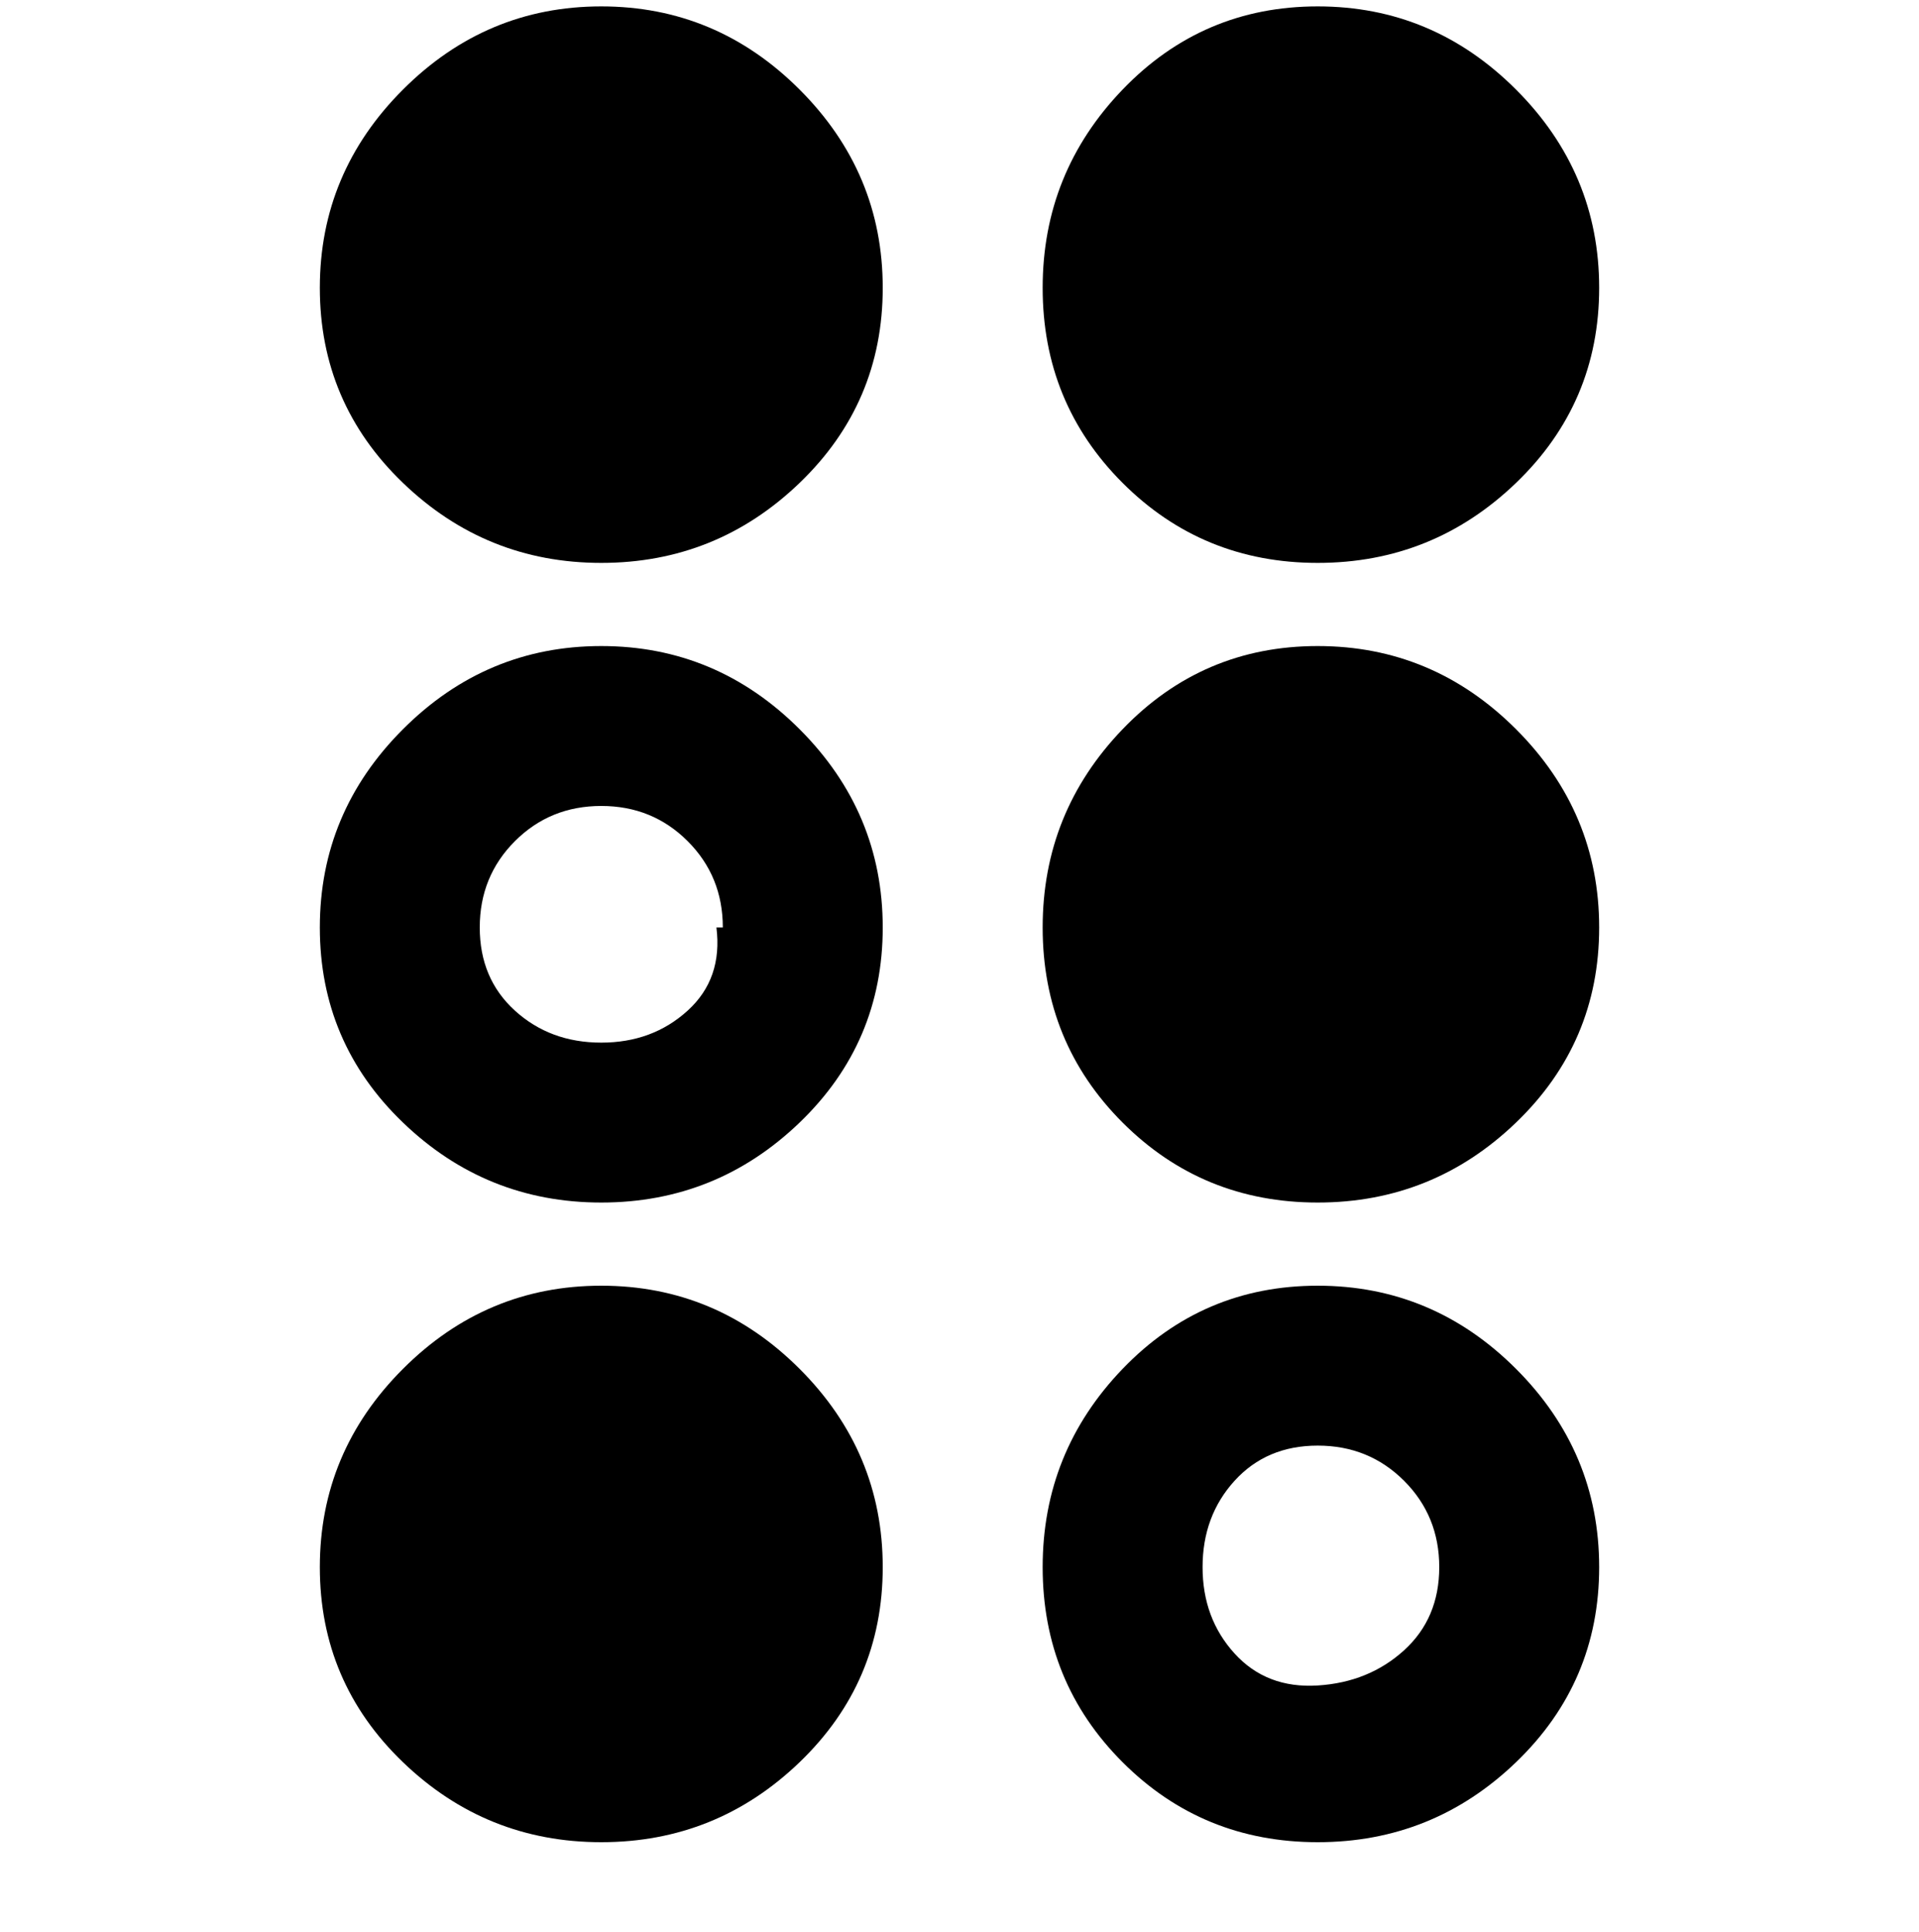<svg viewBox="0 0 300 302.001" xmlns="http://www.w3.org/2000/svg"><path d="M138 45q0 18-13 30.5T94 88q-18 0-31-12.5T50 45q0-18 13-31T94 1q18 0 31 13t13 31zm68 43q18 0 31-12.5T250 45q0-18-13-31T206 1q-18 0-30.5 13T163 45q0 18 12.5 30.5T206 88zm0 13q-18 0-30.5 13T163 145q0 18 12.5 30.5T206 188q18 0 31-12.5t13-30.5q0-18-13-31t-31-13zM94 201q-18 0-31 13t-13 31q0 18 13 30.5T94 288q18 0 31-12.5t13-30.5q0-18-13-31t-31-13zm44-56q0 18-13 30.5T94 188q-18 0-31-12.5T50 145q0-18 13-31t31-13q18 0 31 13t13 31zm-25 0q0-8-5.5-13.5T94 126q-8 0-13.5 5.5T75 145q0 8 5.5 13t13.5 5q8 0 13.5-5t4.5-13h1zm137 100q0 18-13 30.5T206 288q-18 0-30.5-12.5T163 245q0-18 12.5-31t30.5-13q18 0 31 13t13 31zm-25 0q0-8-5.5-13.5T206 226q-8 0-13 5.5t-5 13.5q0 8 5 13.5t13 5q8-.5 13.5-5.5t5.5-13z"/></svg>